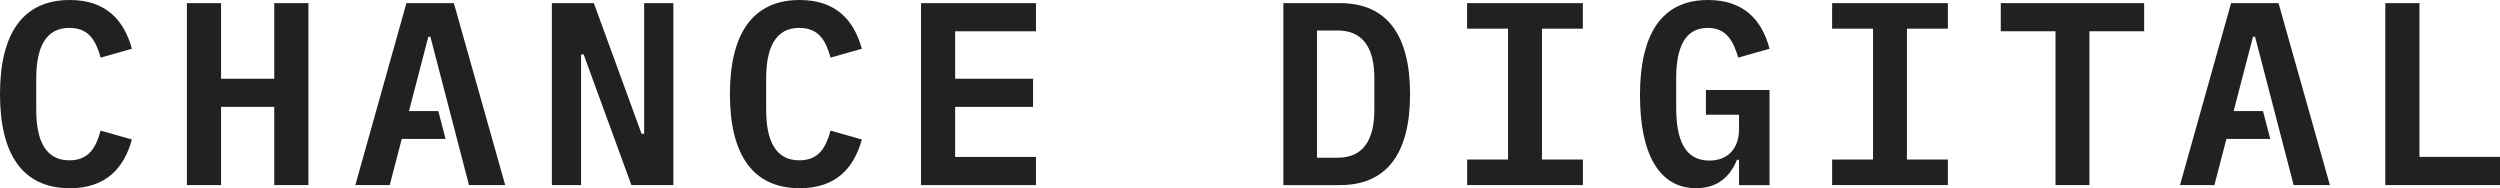 <svg id="svg2" xmlns="http://www.w3.org/2000/svg" viewBox="0 0 2194.92 165.25"><title>logo-long-black</title><g style="fill:#202120"><path d="M0,82.63C0,30,19.68,0,61.34,0,93.15,0,109,17.85,115.81,42.8L88.35,50.58c-4.12-14.87-10.3-26.09-27.47-26.09-20.6,0-29.06,16.94-29.06,44.4V96.36c0,27.46,8.46,44.4,29.06,44.4,17.17,0,23.35-11.21,27.47-26.09l27.46,7.78c-6.86,25-22.66,42.8-54.47,42.8C19.68,165.25,0,135.27,0,82.63Z"/><path d="M240.78,93.84H194.09v68.67h-30V2.75h30V69.12h46.69V2.75h30V162.51h-30Z"/><path d="M512.45,47.84h-2.29V162.51H484.53V2.75h36.85l41.88,114.67h2.29V2.75h25.64V162.51H554.34Z"/><path d="M640.85,82.63C640.85,30,660.53,0,702.19,0,734,0,749.8,17.85,756.66,42.8L729.2,50.58c-4.12-14.87-10.3-26.09-27.47-26.09-20.6,0-29.06,16.94-29.06,44.4V96.36c0,27.46,8.46,44.4,29.06,44.4,17.17,0,23.35-11.21,27.47-26.09l27.46,7.78c-6.86,25-22.66,42.8-54.47,42.8C660.53,165.25,640.85,135.27,640.85,82.63Z"/><path d="M808.62,162.51V2.75H909.55V27.47H838.6V69.12H907V93.84H838.6v43.95h70.95v24.72Z"/><polygon points="398.47 2.75 356.82 2.75 311.96 162.51 342.17 162.51 352.71 121.99 353.16 121.99 391.21 121.99 384.84 97.5 359.08 97.5 376.05 32.27 377.88 32.27 411.75 162.51 443.56 162.51 398.47 2.75"/><path d="M1126.75,2.75h49.67c41.43,0,61.57,28.15,61.57,79.88s-20.14,79.88-61.57,79.88h-49.67Zm47.61,135.72c22,0,32.27-14.87,32.27-42.11V68.66c0-27-10.3-41.88-32.27-41.88h-18.08V138.47Z"/><path d="M1288.11,162.51V140.07H1324V25.18h-35.93V2.75h101.62V25.18H1353.8V140.07h35.93v22.44Z"/><path d="M1526.83,140.3H1525c-5.27,13-15.57,24.95-35.94,24.95-32.27,0-49.21-30-49.21-81.48,0-54.24,19.23-83.77,59.74-83.77,32.05,0,47.61,18.31,54,42.8l-27.47,7.78c-4.12-13.73-9.84-26.09-26.78-26.09-19.91,0-27.69,16.94-27.69,44.4V94.53c0,27.69,7.32,46.46,29.07,46.46,16.93,0,26.09-11.44,26.09-27.24v-13h-29.07V79h55.85v83.55h-26.78Z"/><path d="M1608.54,162.51V140.07h35.93V25.18h-35.93V2.75h101.62V25.18h-35.94V140.07h35.94v22.44Z"/><path d="M1834.44,27.47v135h-29.76v-135h-48.06V2.75H1882.5V27.47Z"/><path d="M2094.21,162.51V2.75h30v135h70.73v24.72Z"/><polygon points="2000.47 2.75 1958.82 2.75 1913.96 162.51 1944.17 162.51 1954.71 121.99 1955.16 121.99 1993.21 121.99 1986.84 97.5 1961.08 97.5 1978.05 32.27 1979.88 32.27 2013.75 162.51 2045.57 162.51 2000.47 2.75"/></g></svg>